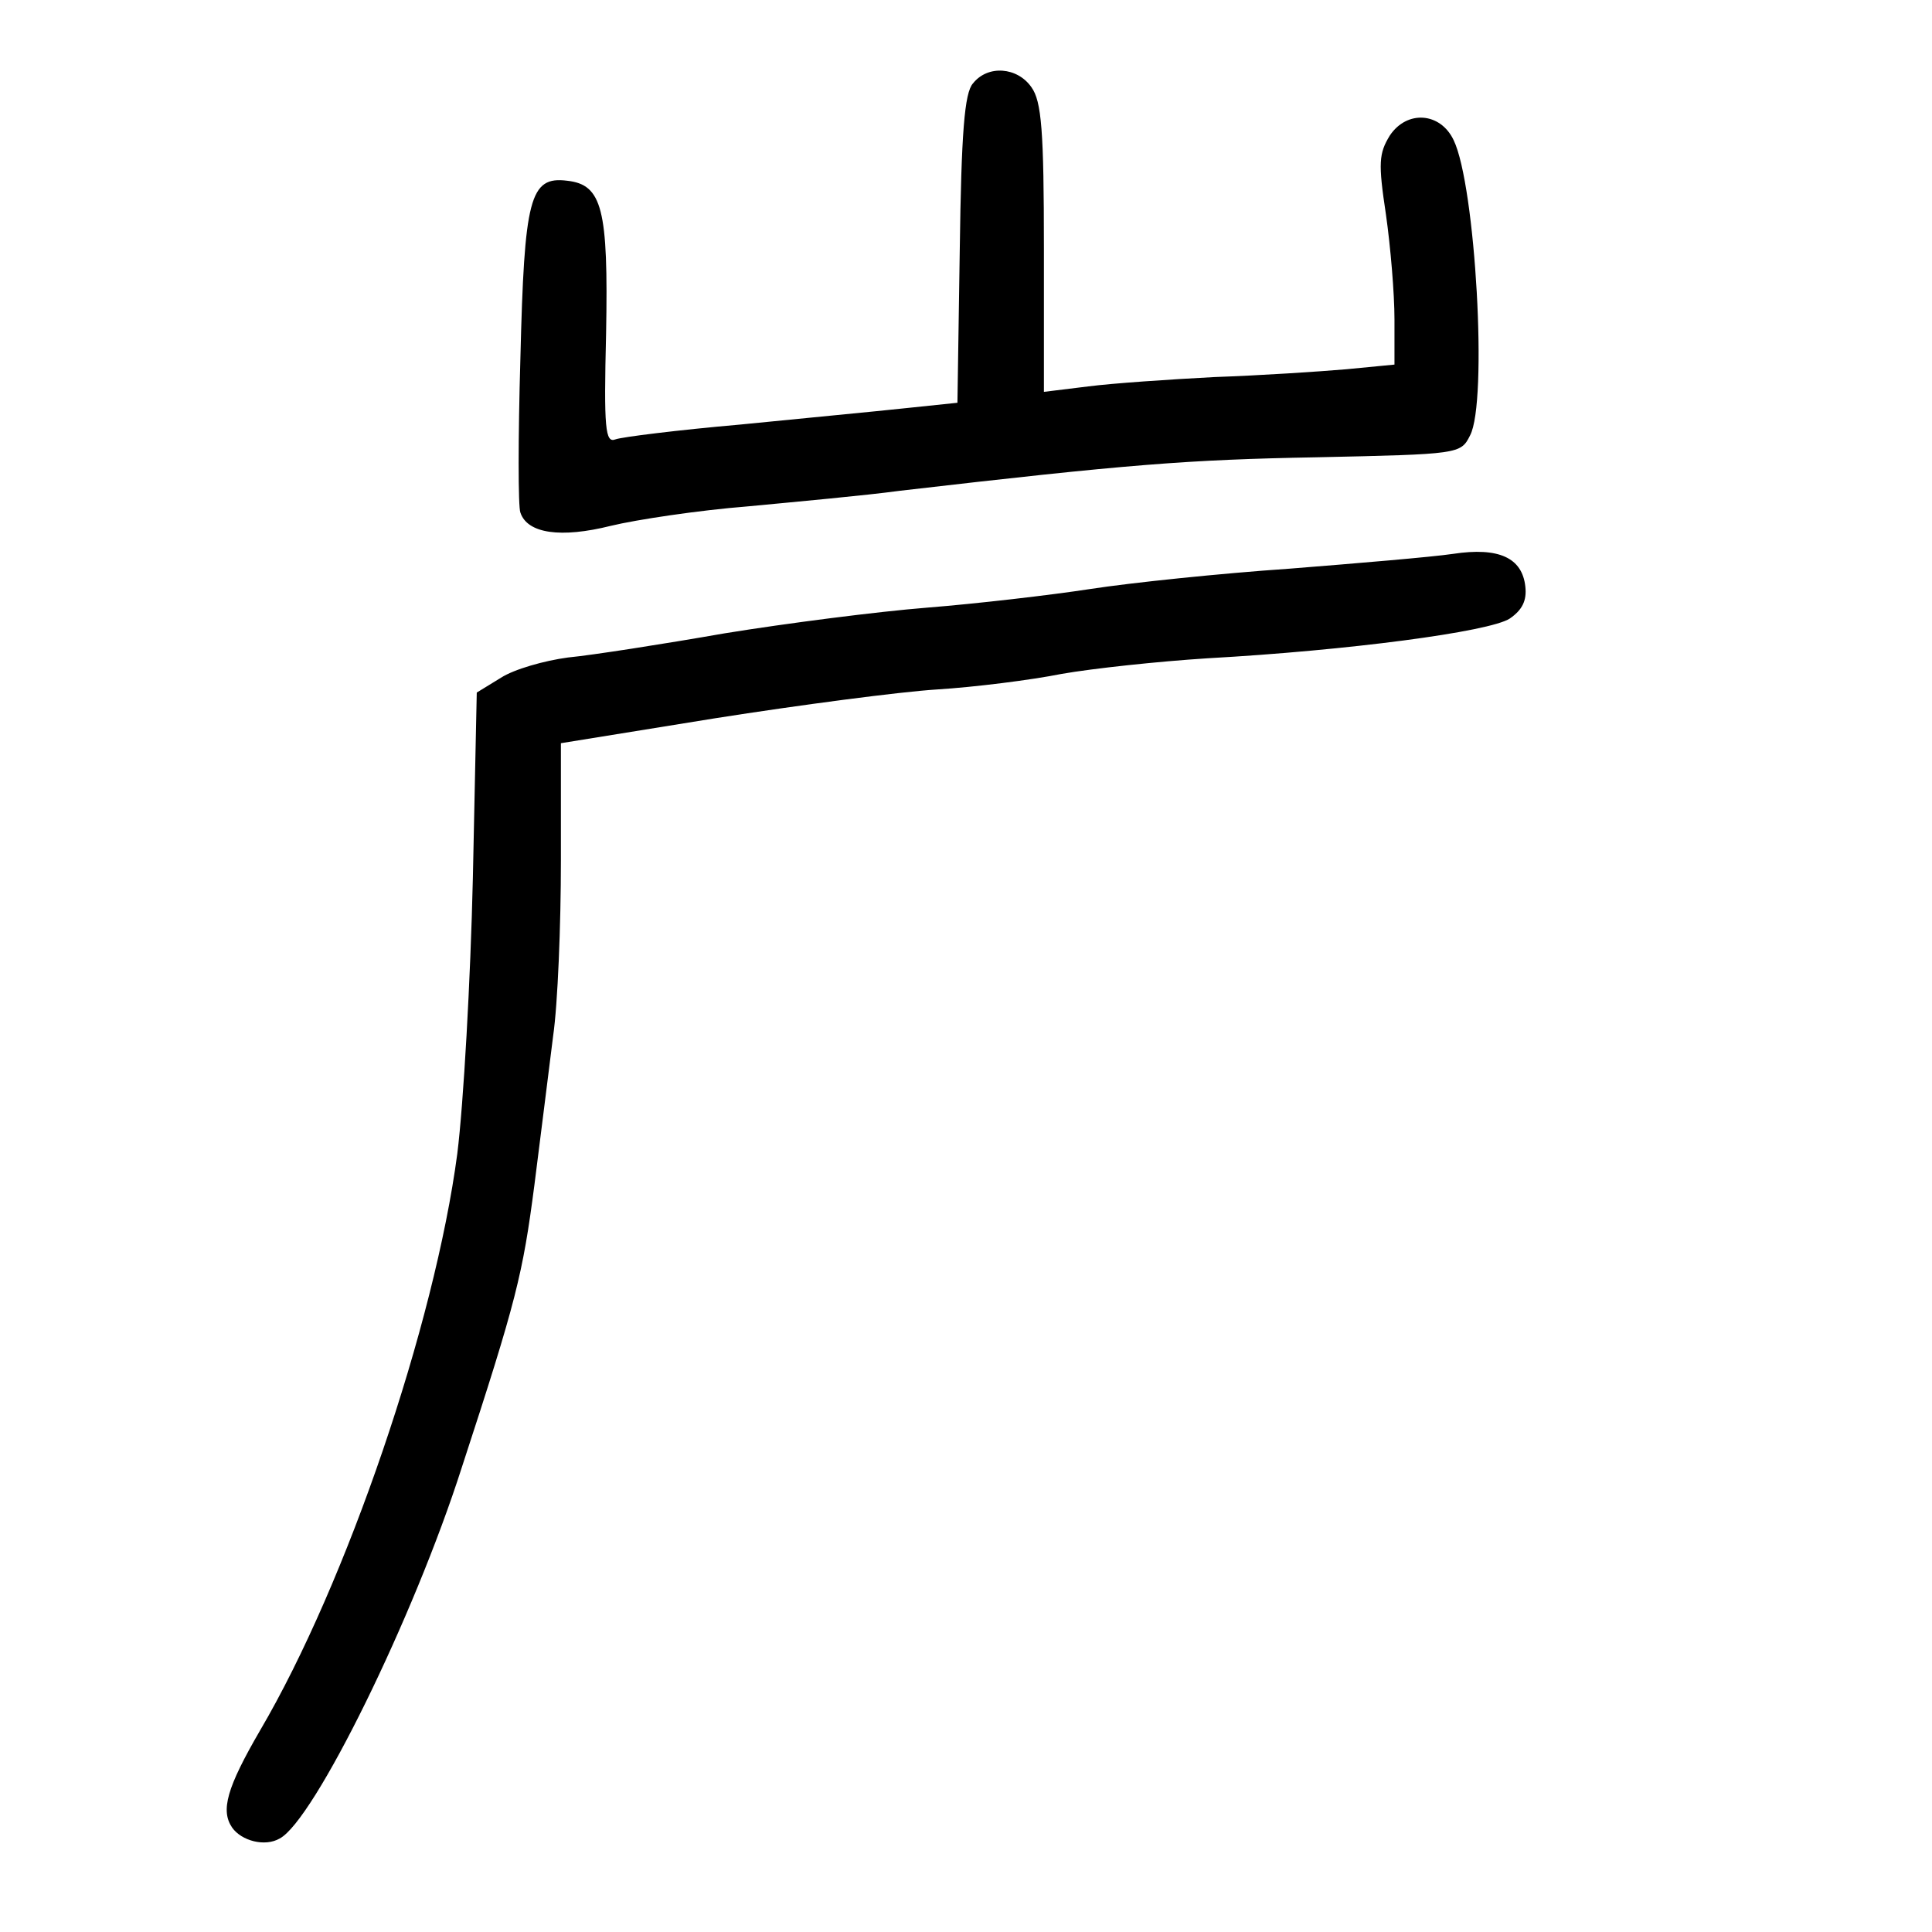 <?xml version="1.0" standalone="no"?>
<!DOCTYPE svg PUBLIC "-//W3C//DTD SVG 20010904//EN"
 "http://www.w3.org/TR/2001/REC-SVG-20010904/DTD/svg10.dtd">
<svg version="1.0" xmlns="http://www.w3.org/2000/svg"
 width="248pt" height="248pt" viewBox="0 0 248 248"
 preserveAspectRatio="xMidYMid meet">
<g transform="translate(0,248) scale(0.1,-0.1)"
fill="#000000" stroke="none">
<path d="M1249 2373 c-11 -12 -15 -64 -17 -213 l-3 -197 -67 -7 c-37 -4 -132
-13 -212 -21 -80 -7 -152 -16 -160 -19 -13 -5 -15 13 -12 136 3 160 -5 191
-50 196 -48 6 -55 -22 -60 -228 -3 -102 -3 -191 0 -198 9 -27 52 -33 116 -17
33 8 113 20 176 25 63 6 151 14 195 20 293 34 370 40 535 43 183 4 185 4 197
28 23 43 7 321 -21 379 -17 36 -60 39 -82 6 -14 -23 -15 -35 -5 -101 6 -42 11
-102 11 -135 l0 -58 -62 -6 c-35 -3 -111 -8 -169 -10 -58 -3 -131 -8 -162 -12
l-57 -7 0 184 c0 151 -3 189 -16 207 -18 26 -56 29 -75 5z"/>
<path d="M1865 1769 c-27 -4 -122 -12 -210 -19 -88 -6 -203 -18 -255 -26 -52
-8 -147 -19 -210 -24 -63 -5 -180 -20 -260 -33 -80 -14 -170 -28 -201 -31 -30
-4 -69 -15 -86 -26 l-31 -19 -5 -238 c-3 -131 -12 -290 -20 -354 -29 -219
-142 -551 -253 -740 -43 -74 -51 -103 -36 -125 12 -17 42 -25 61 -14 44 23
172 283 234 477 70 214 78 247 93 362 8 64 19 150 24 191 6 41 10 143 10 225
l0 151 198 32 c108 17 237 34 285 37 48 3 120 12 160 20 40 7 124 16 187 20
180 10 362 34 388 51 16 11 22 23 20 41 -4 37 -34 51 -93 42z"/>
</g>
</svg>
